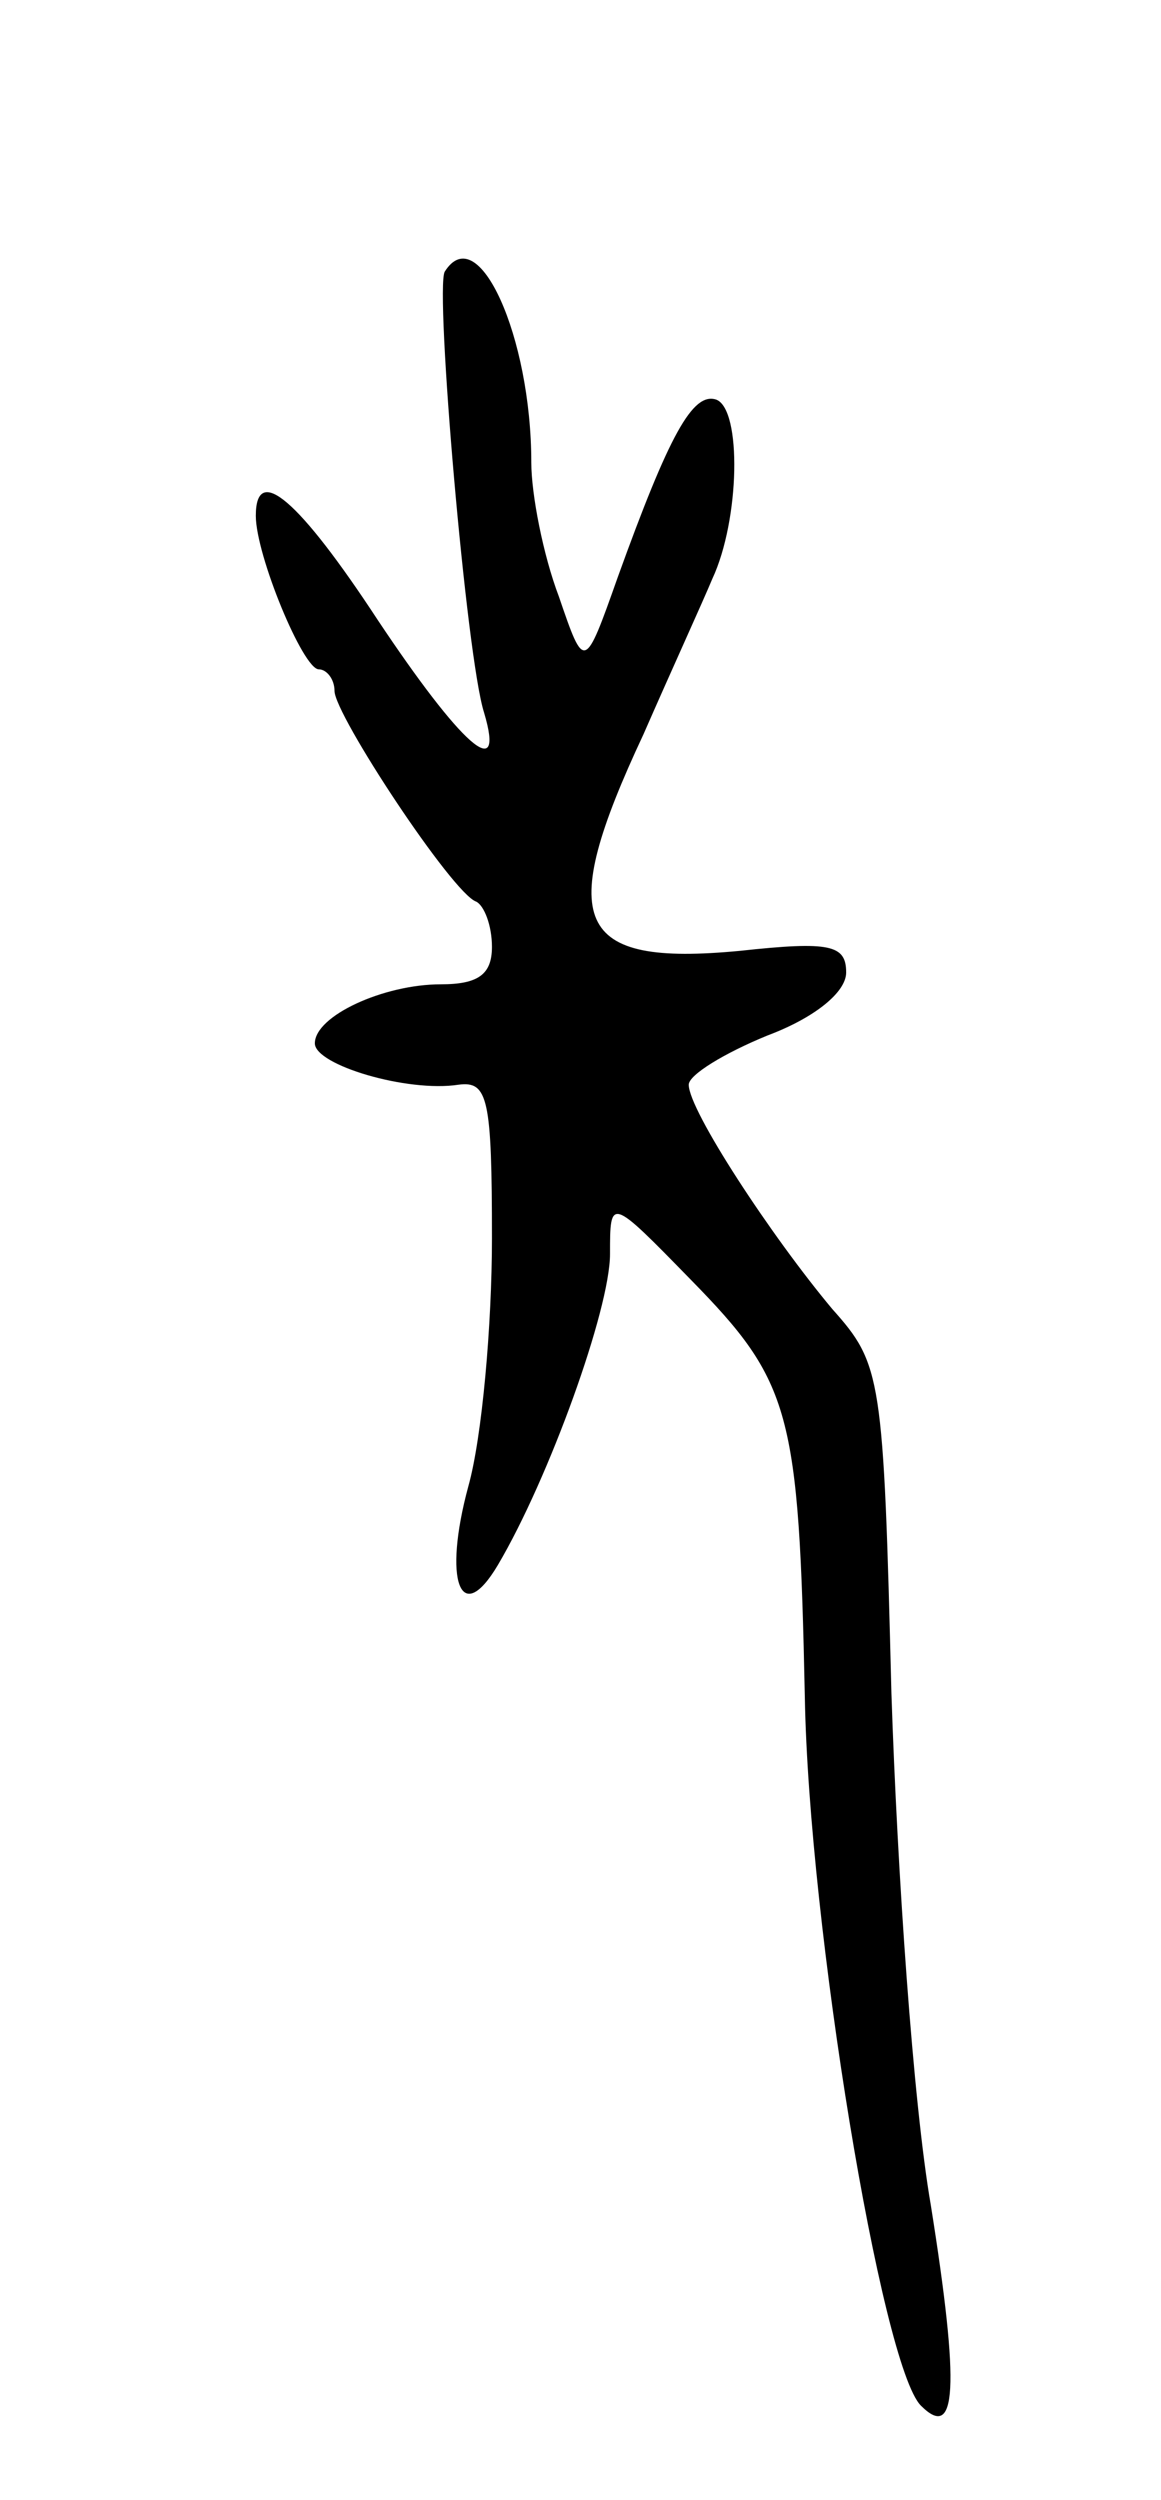 <svg version="1.0" xmlns="http://www.w3.org/2000/svg"
 width="59pt" height="127pt" viewBox="0 0 59 127"
 preserveAspectRatio="xMidYMid meet">
<g transform="translate(0,127) scale(0.1,-0.1)"
fill="#000000" stroke="none">
<path d="M226 1132 c-5 -9 11 -196 20 -224 11 -37 -12 -16 -54 47 -40 61 -62
80 -62 53 0 -20 24 -78 32 -78 4 0 8 -5 8 -11 0 -12 60 -103 72 -107 4 -2 8
-12 8 -23 0 -14 -7 -19 -26 -19 -29 0 -64 -16 -64 -30 0 -11 47 -25 73 -21 15
2 17 -7 17 -78 0 -44 -5 -101 -12 -126 -13 -48 -4 -72 15 -40 26 44 57 130 57
158 0 29 0 29 41 -13 51 -52 55 -67 58 -212 2 -116 39 -340 59 -360 18 -18 20
8 5 102 -9 52 -17 169 -20 260 -4 161 -5 167 -30 195 -31 37 -73 101 -73 114
0 5 18 16 40 25 24 9 40 22 40 32 0 14 -8 16 -54 11 -84 -8 -94 14 -49 110 14
32 30 67 35 79 14 30 15 86 2 91 -12 4 -24 -18 -50 -90 -17 -48 -17 -48 -30
-10 -8 21 -14 52 -14 68 0 64 -27 124 -44 97z"/>
</g>
</svg>
